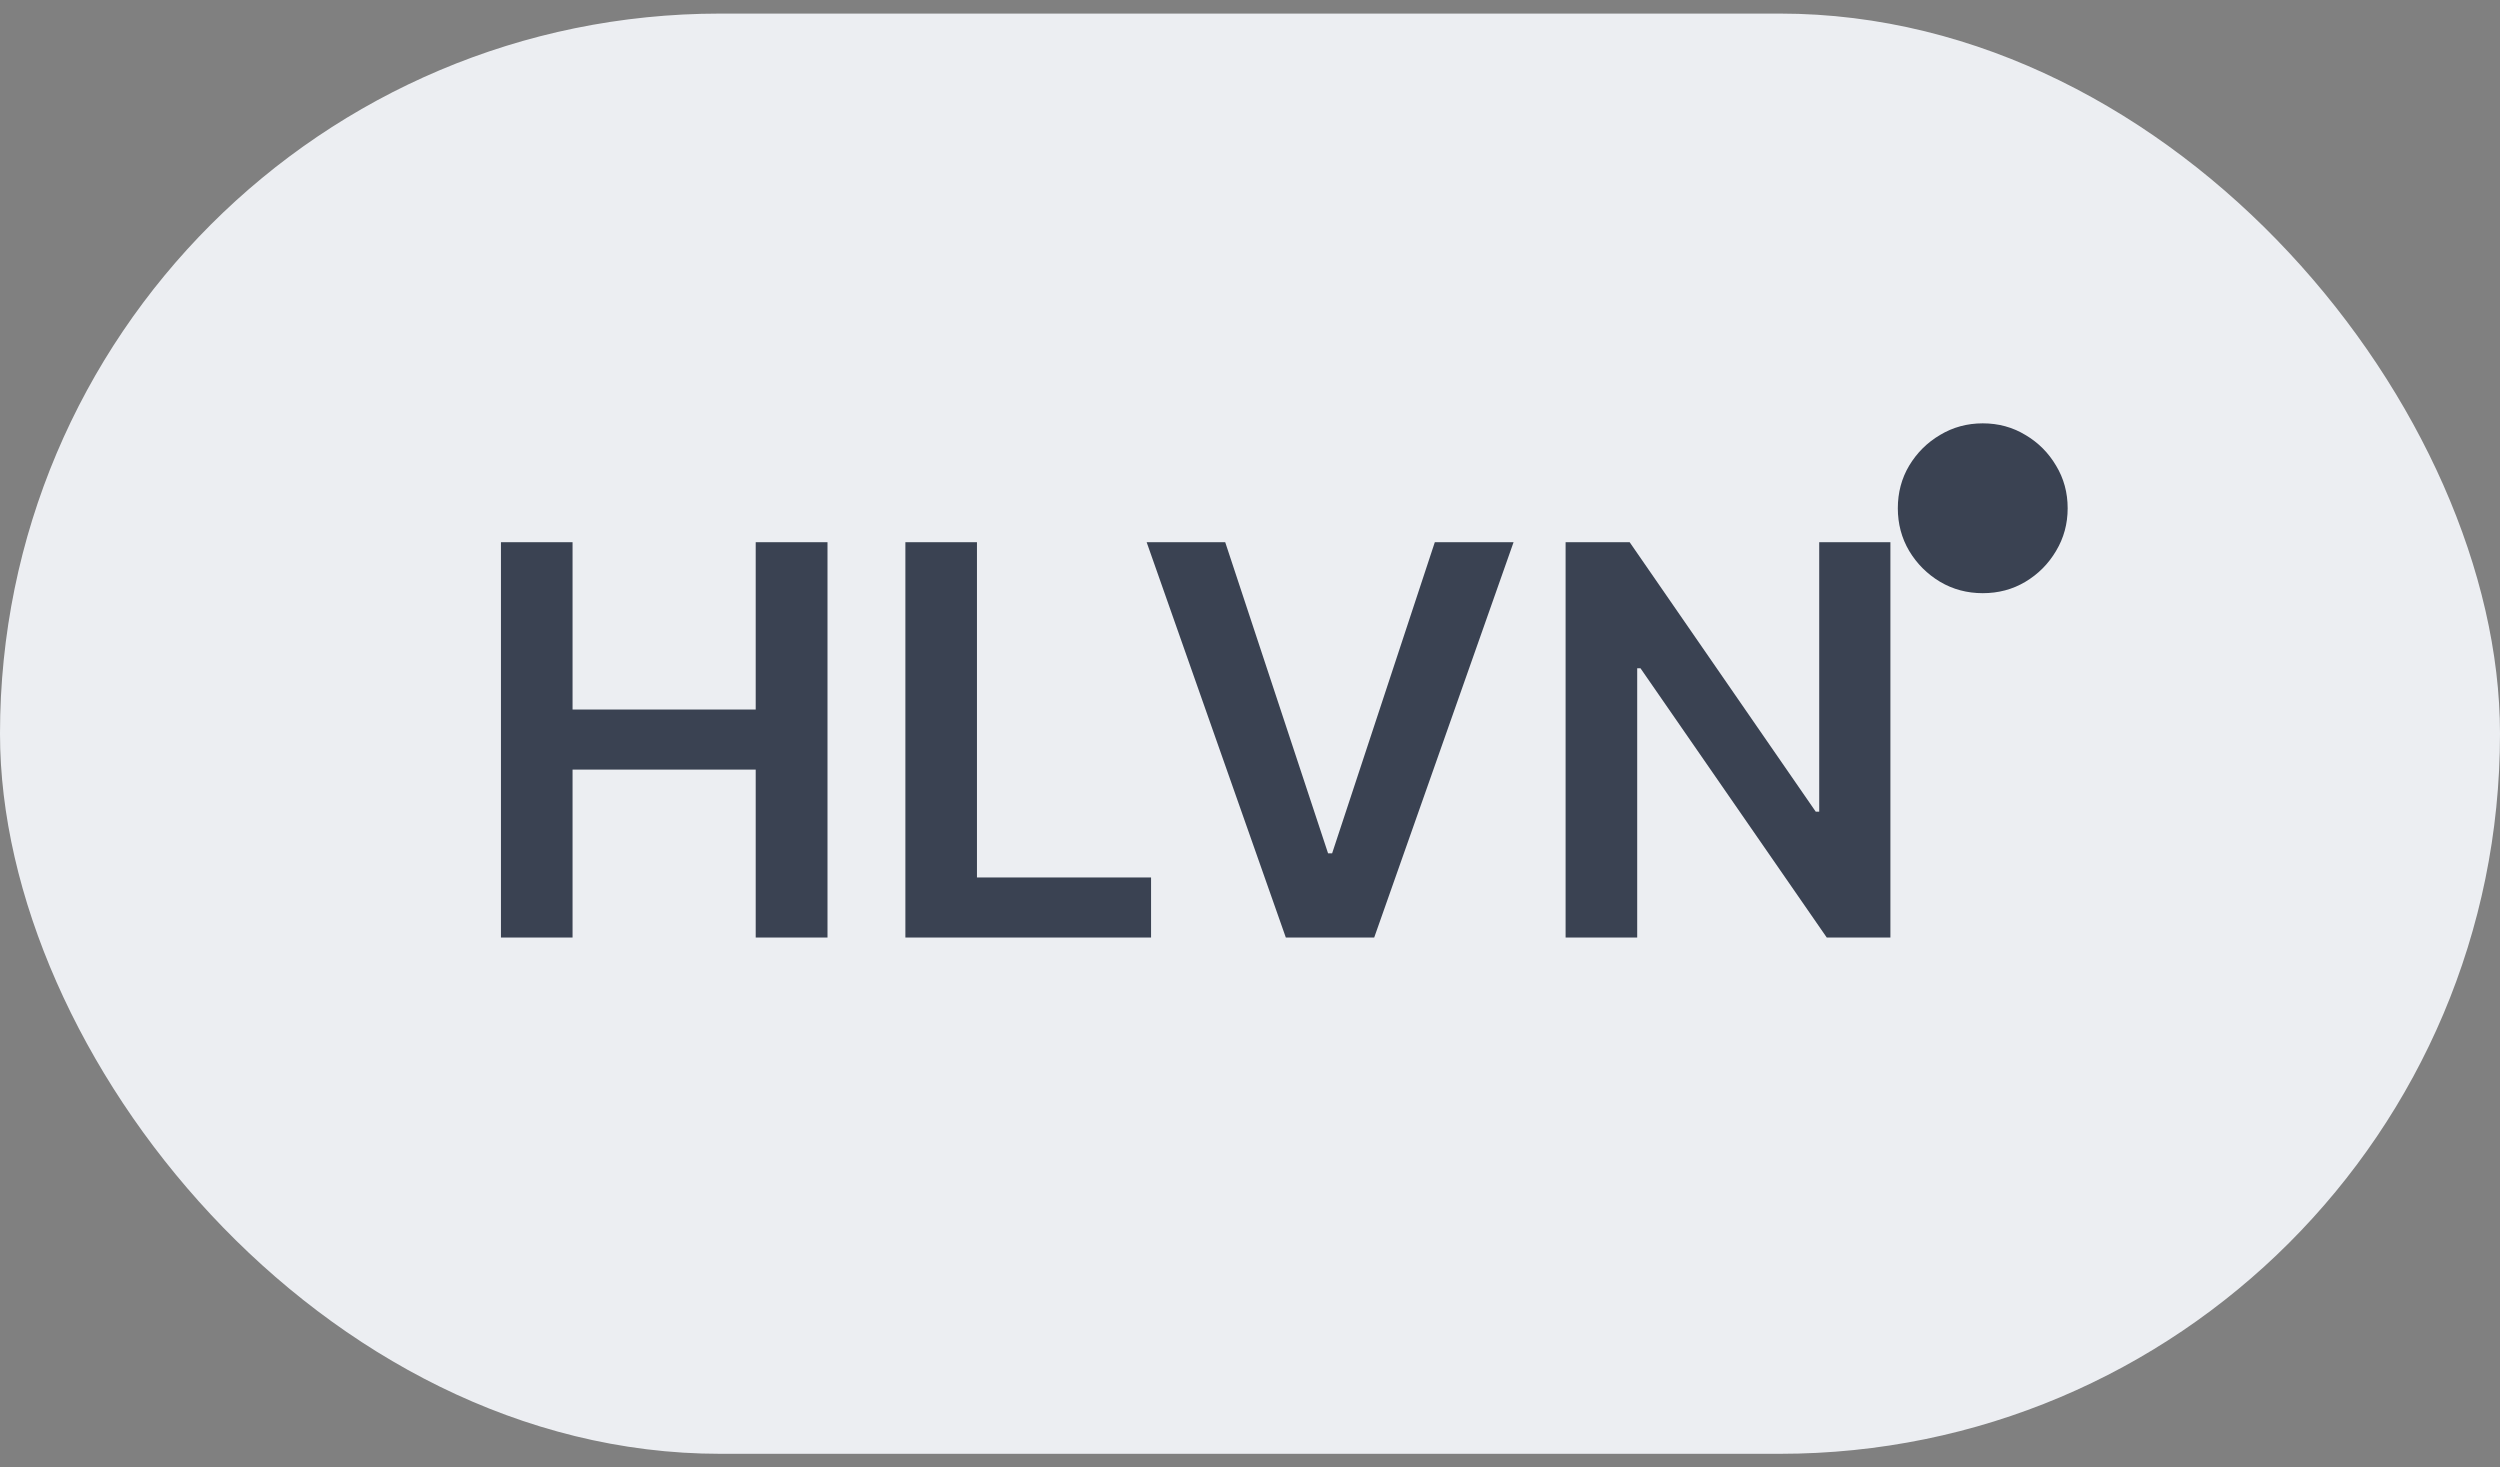 <svg width="92" height="54" viewBox="0 0 92 54" fill="none" xmlns="http://www.w3.org/2000/svg">
<rect x="0" y="0" width="92" height="54" fill="#808080" stroke="none"/>
<rect y="0.5" width="92" height="53" rx="26.5" fill="#ECEEF2"/>
<g clip-path="url(#clip0_81_1004)">
<path d="M72.965 21.829C72.392 21.829 71.868 21.69 71.395 21.41C70.921 21.126 70.543 20.748 70.258 20.274C69.979 19.801 69.84 19.277 69.84 18.704C69.84 18.127 69.979 17.604 70.258 17.135C70.543 16.662 70.921 16.285 71.395 16.006C71.868 15.722 72.392 15.579 72.965 15.579C73.542 15.579 74.065 15.722 74.534 16.006C75.008 16.285 75.384 16.662 75.663 17.135C75.947 17.604 76.09 18.127 76.09 18.704C76.09 19.277 75.947 19.801 75.663 20.274C75.384 20.748 75.008 21.126 74.534 21.41C74.065 21.69 73.542 21.829 72.965 21.829Z" fill="#3A4252"/>
<path d="M18.435 34.5V19.954H21.07V26.112H27.81V19.954H30.452V34.5H27.81V28.321H21.07V34.5H18.435ZM33.318 34.5V19.954H35.952V32.291H42.359V34.5H33.318ZM45.088 19.954L48.873 31.403H49.022L52.801 19.954H55.699L50.571 34.5H47.318L42.197 19.954H45.088ZM69.567 19.954V34.5H67.224L60.37 24.592H60.249V34.5H57.614V19.954H59.972L66.819 29.869H66.947V19.954H69.567Z" fill="#3A4252"/>
</g>
<defs>
<clipPath id="clip0_81_1004">
<rect width="60" height="43" fill="white" transform="translate(18 5.5)"/>
</clipPath>
</defs>
</svg>
